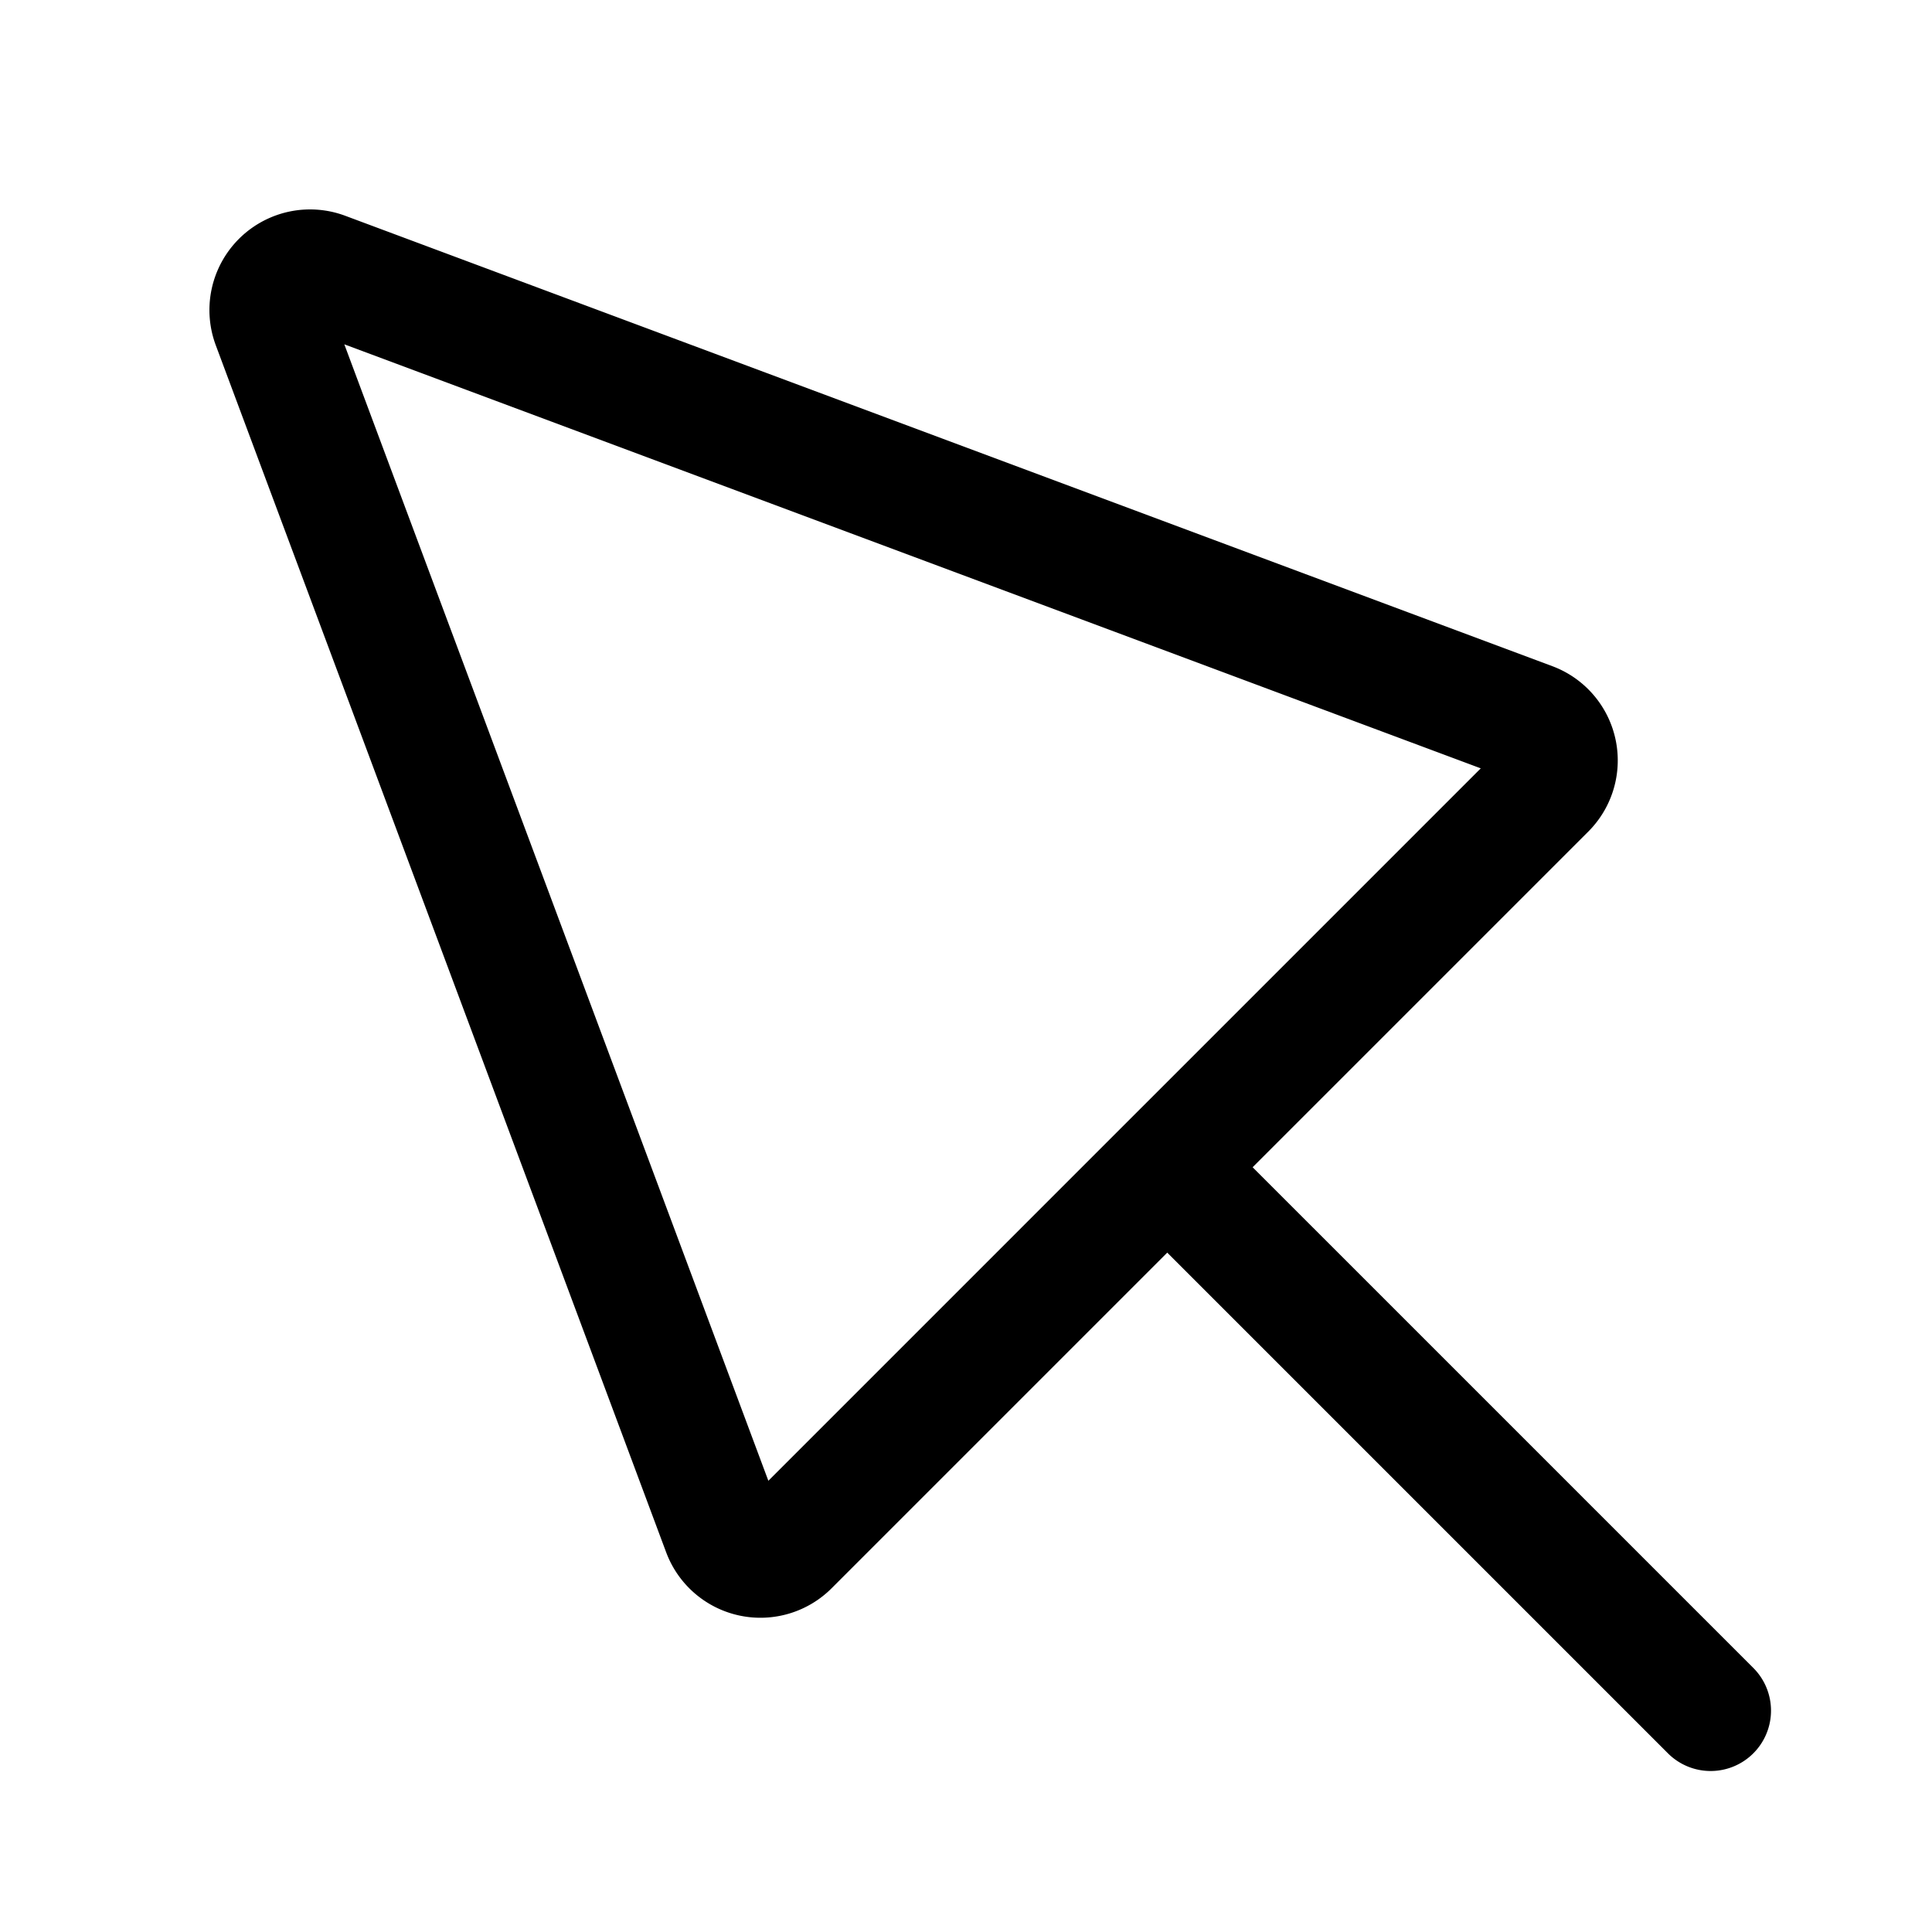 <svg xmlns="http://www.w3.org/2000/svg" width="24" height="24" fill="none" viewBox="0 0 24 24">
  <path stroke="currentColor" stroke-linecap="round" stroke-linejoin="round" stroke-width="1.5" d="m14.5 14.5 4.7-4.7a.5.5 0 0 0-.179-.822L4.026 3.383a.5.5 0 0 0-.643.643l5.595 14.995a.5.5 0 0 0 .822.179l4.7-4.7Zm0 0 6.75 6.75"/>
</svg>
